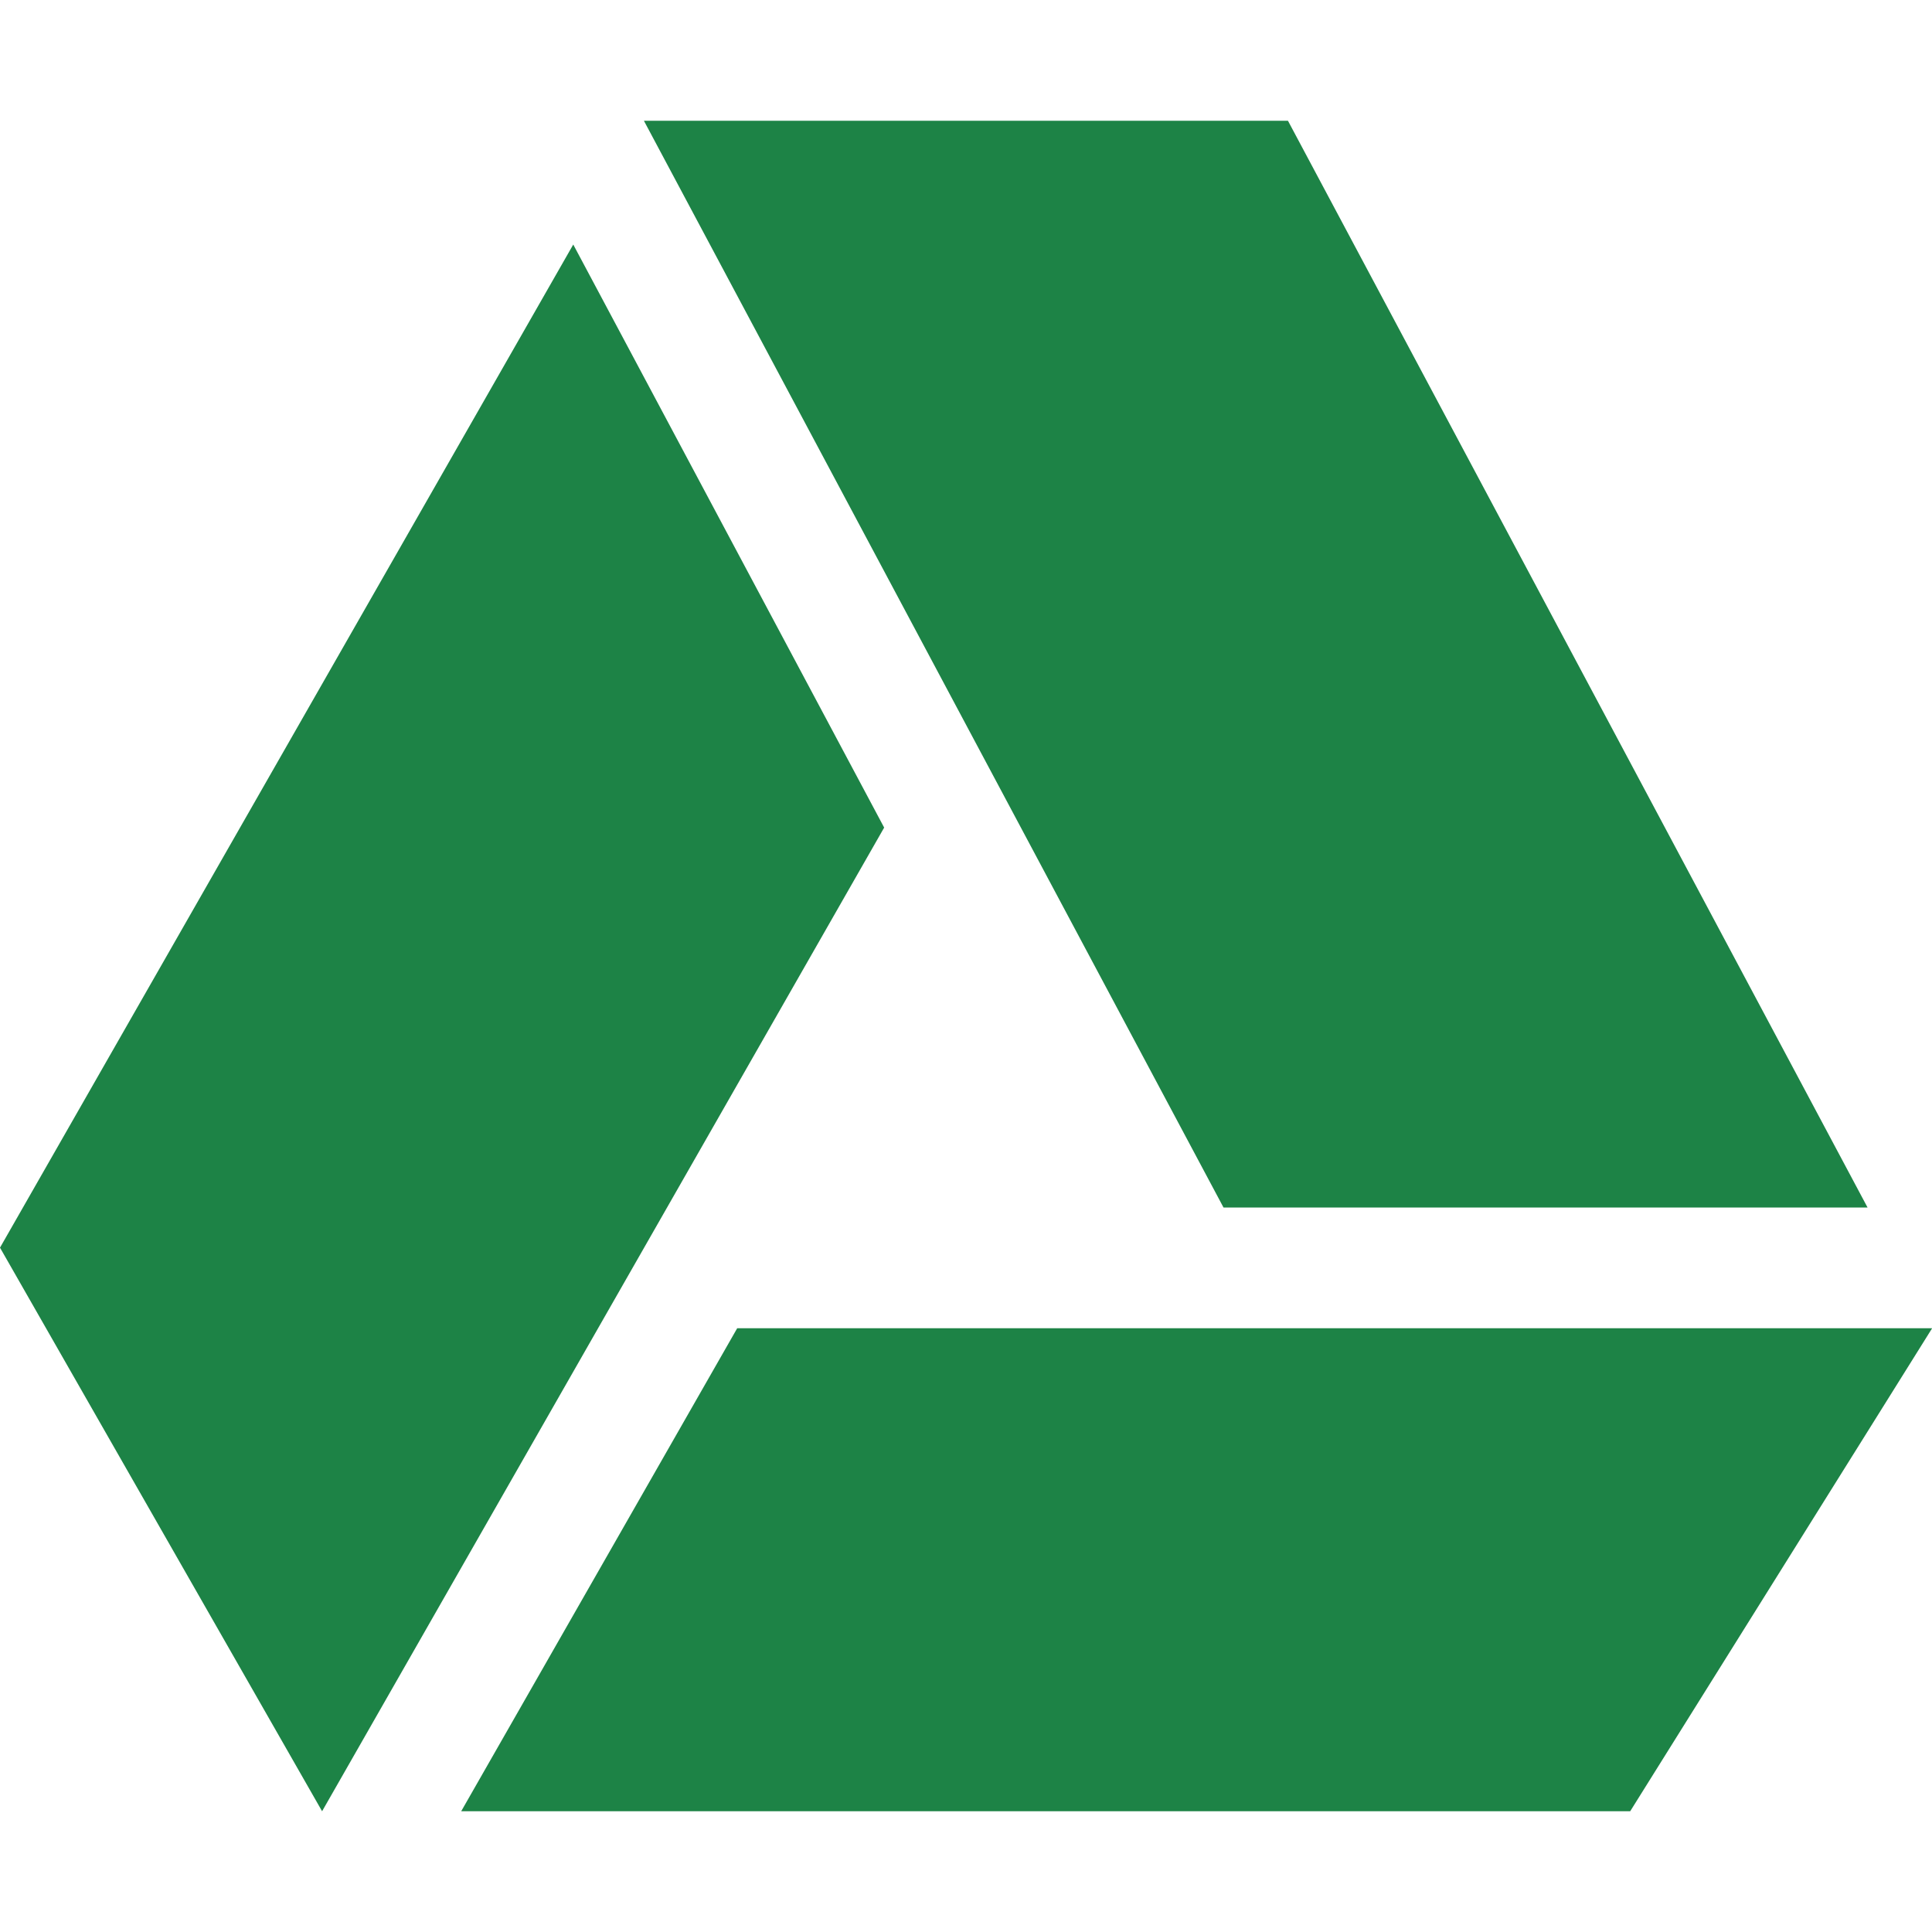 <svg width="14" height="14" viewBox="0 0 14 14" fill="none" xmlns="http://www.w3.org/2000/svg">
<g clip-path="url(#clip0_12_1573)">
<path d="M9.333 0.875H4.666L8.866 8.75H13.533L9.333 0.875Z" fill="#1D8346"/>
<path d="M4.154 1.772L0 9.041L2.334 13.125L6.407 5.997L4.154 1.772Z" fill="#1D8346"/>
<path d="M5.342 9.625L3.342 13.125H11.813L14.001 9.625H5.342Z" fill="#1D8346"/>
</g>
<defs>
<clipPath id="clip0_12_1573">
<rect width="14" height="14" fill="white"/>
</clipPath>
</defs>
</svg>
